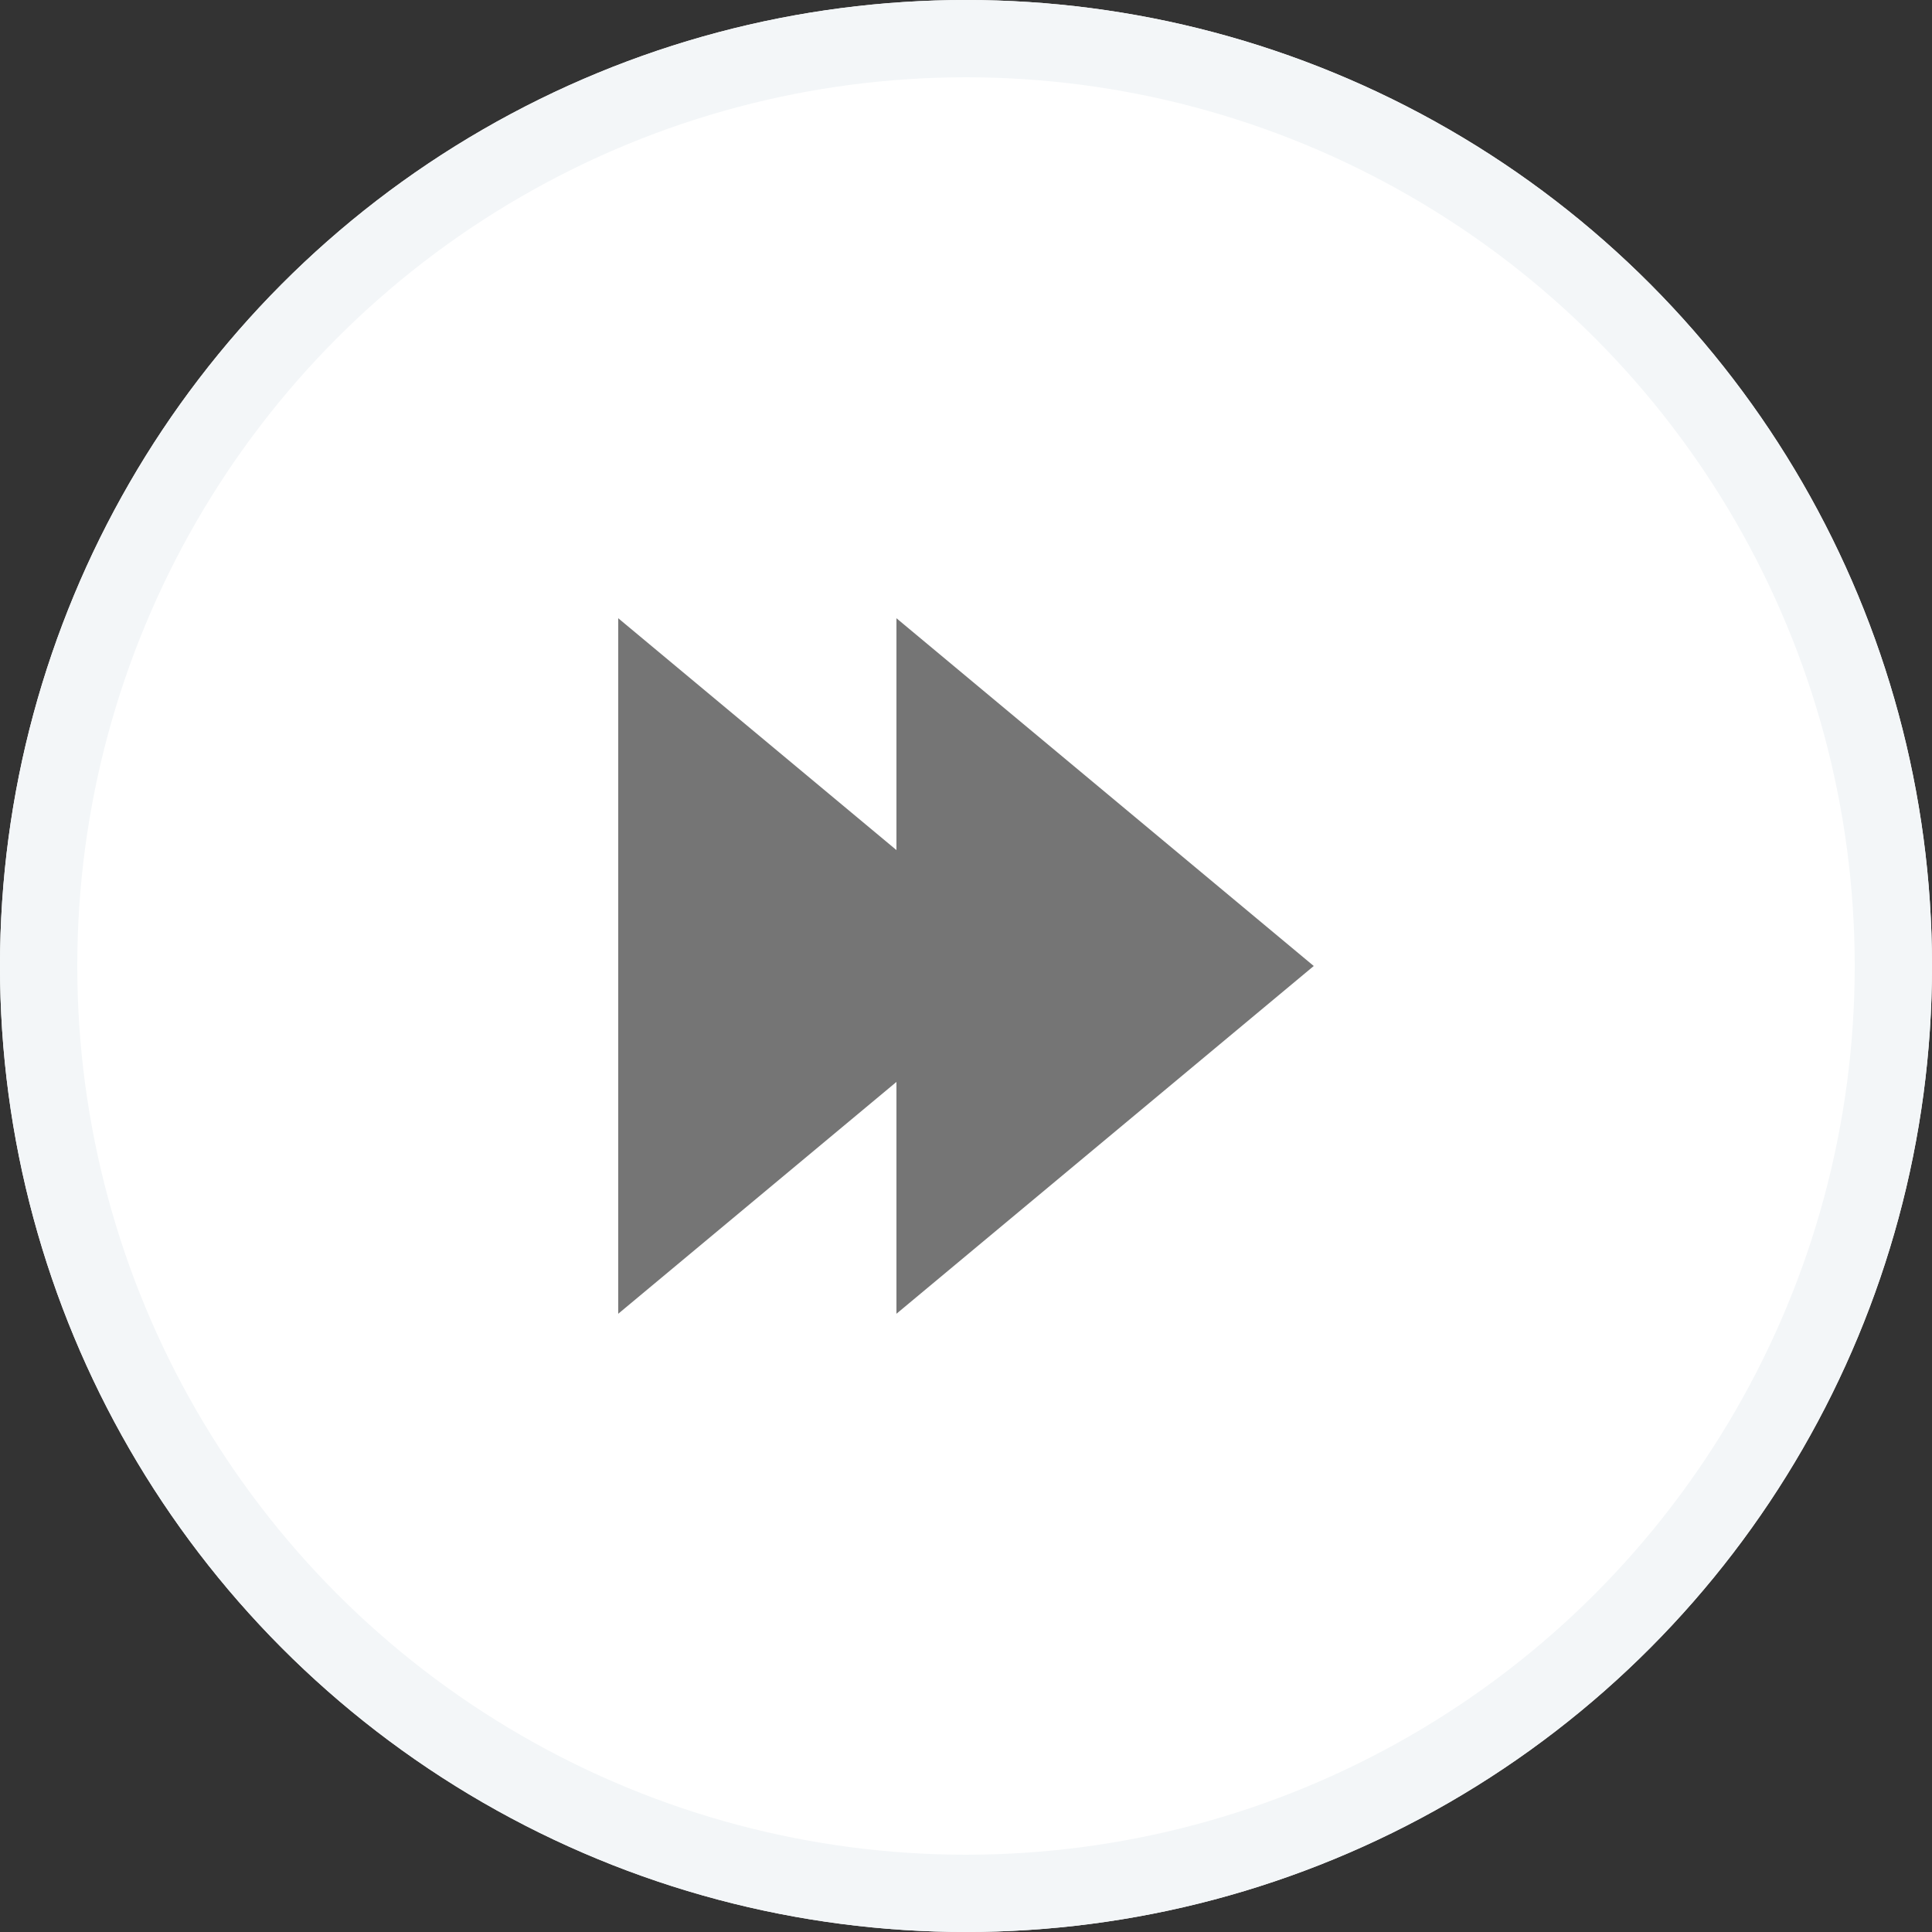 <svg xmlns="http://www.w3.org/2000/svg" viewBox="0 0 25 25">
  <rect x="0" y="0" width="25" height="25" fill="#333333" stroke="none"/>
  <defs>
    <style>
      .cls-1 {
        fill: #fff;
        stroke: #f3f6f8;
      }

      .cls-2 {
        fill: #757575;
      }

      .cls-3 {
        stroke: none;
      }

      .cls-4 {
        fill: none;
      }
    </style>
  </defs>
  <g id="Right" transform="translate(-453 -720)">
    <g id="Ellipse_69" data-name="Ellipse 69" class="cls-1" transform="translate(453 720)">
      <circle class="cls-3" cx="12.5" cy="12.5" r="12.5"/>
      <circle class="cls-4" cx="12.5" cy="12.5" r="12"/>
    </g>
    <g id="Fill_3191_Fill_3192" data-name="Fill 3191 + Fill 3192" transform="translate(453.5 720.5)">
      <path id="Fill_3192" data-name="Fill 3192" class="cls-2" d="M3.6,0V3L0,0V9L3.6,6V9L9,4.5Z" transform="translate(7.5 7.5)"/>
    </g>
  </g>
</svg>
